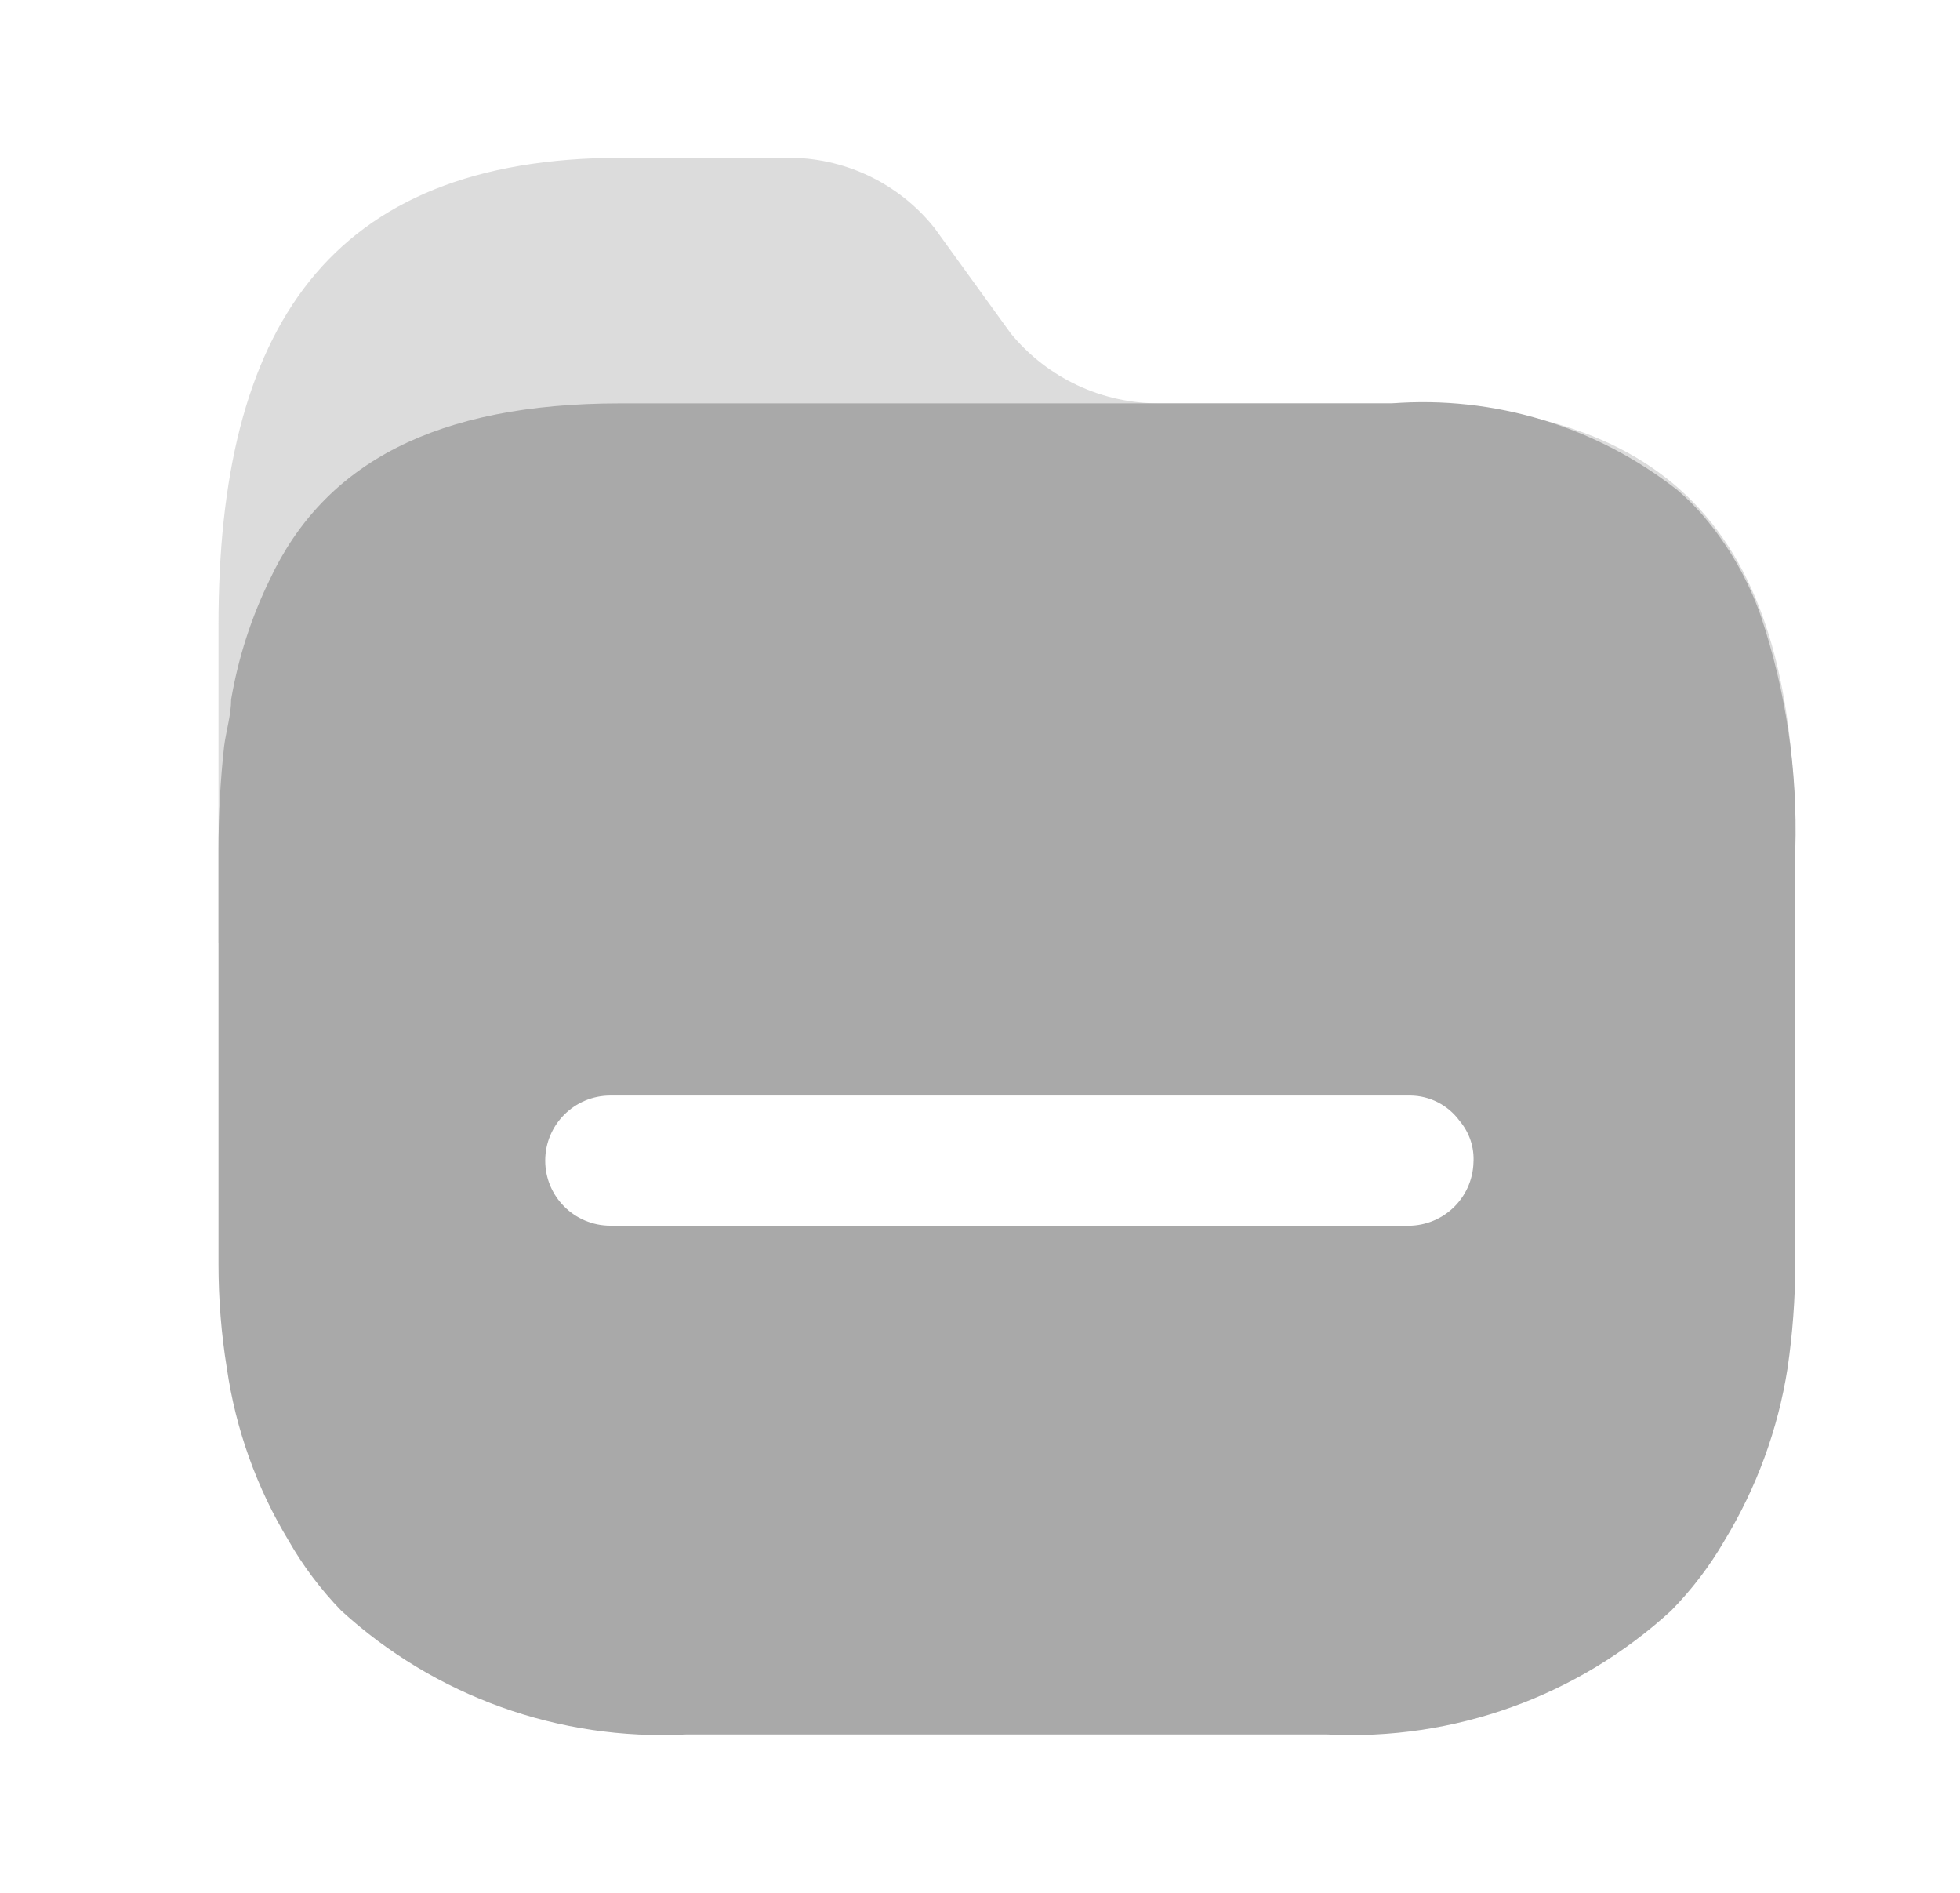 <svg width="29" height="28" viewBox="0 0 29 28" fill="none" xmlns="http://www.w3.org/2000/svg">
<path opacity="0.4" d="M20.598 5.967H17.164C16.309 5.973 15.497 5.593 14.955 4.932L13.824 3.369C13.291 2.703 12.479 2.32 11.625 2.334H9.198C4.841 2.334 3.233 4.891 3.233 9.239V13.939C3.228 14.456 26.561 14.455 26.563 13.939V12.572C26.583 8.224 25.017 5.967 20.598 5.967Z" fill="#A9A9A9"/>
<path d="M20.588 5.967C22.11 5.85 23.621 6.308 24.82 7.251C24.958 7.368 25.086 7.496 25.204 7.634C25.577 8.071 25.865 8.573 26.054 9.114C26.426 10.228 26.598 11.399 26.563 12.572V18.701C26.561 19.217 26.523 19.732 26.448 20.243C26.307 21.145 25.989 22.01 25.515 22.79C25.297 23.167 25.032 23.514 24.727 23.825C23.344 25.094 21.509 25.754 19.633 25.657H10.152C8.273 25.753 6.435 25.093 5.048 23.825C4.747 23.514 4.485 23.166 4.27 22.79C3.798 22.01 3.488 21.144 3.357 20.243C3.274 19.733 3.233 19.217 3.233 18.701V12.572C3.233 12.06 3.26 11.549 3.316 11.04C3.347 10.802 3.42 10.574 3.42 10.346C3.525 9.732 3.717 9.136 3.99 8.576C4.799 6.847 6.459 5.967 9.177 5.967H20.588ZM20.868 16.206H9.032C8.499 16.206 8.067 16.637 8.067 17.169C8.067 17.7 8.499 18.131 9.032 18.131H20.795C21.053 18.142 21.304 18.05 21.493 17.875C21.682 17.7 21.793 17.457 21.801 17.2C21.816 16.974 21.741 16.751 21.594 16.578C21.424 16.347 21.155 16.209 20.868 16.206Z" fill="#A9A9A9"/>
</svg>
